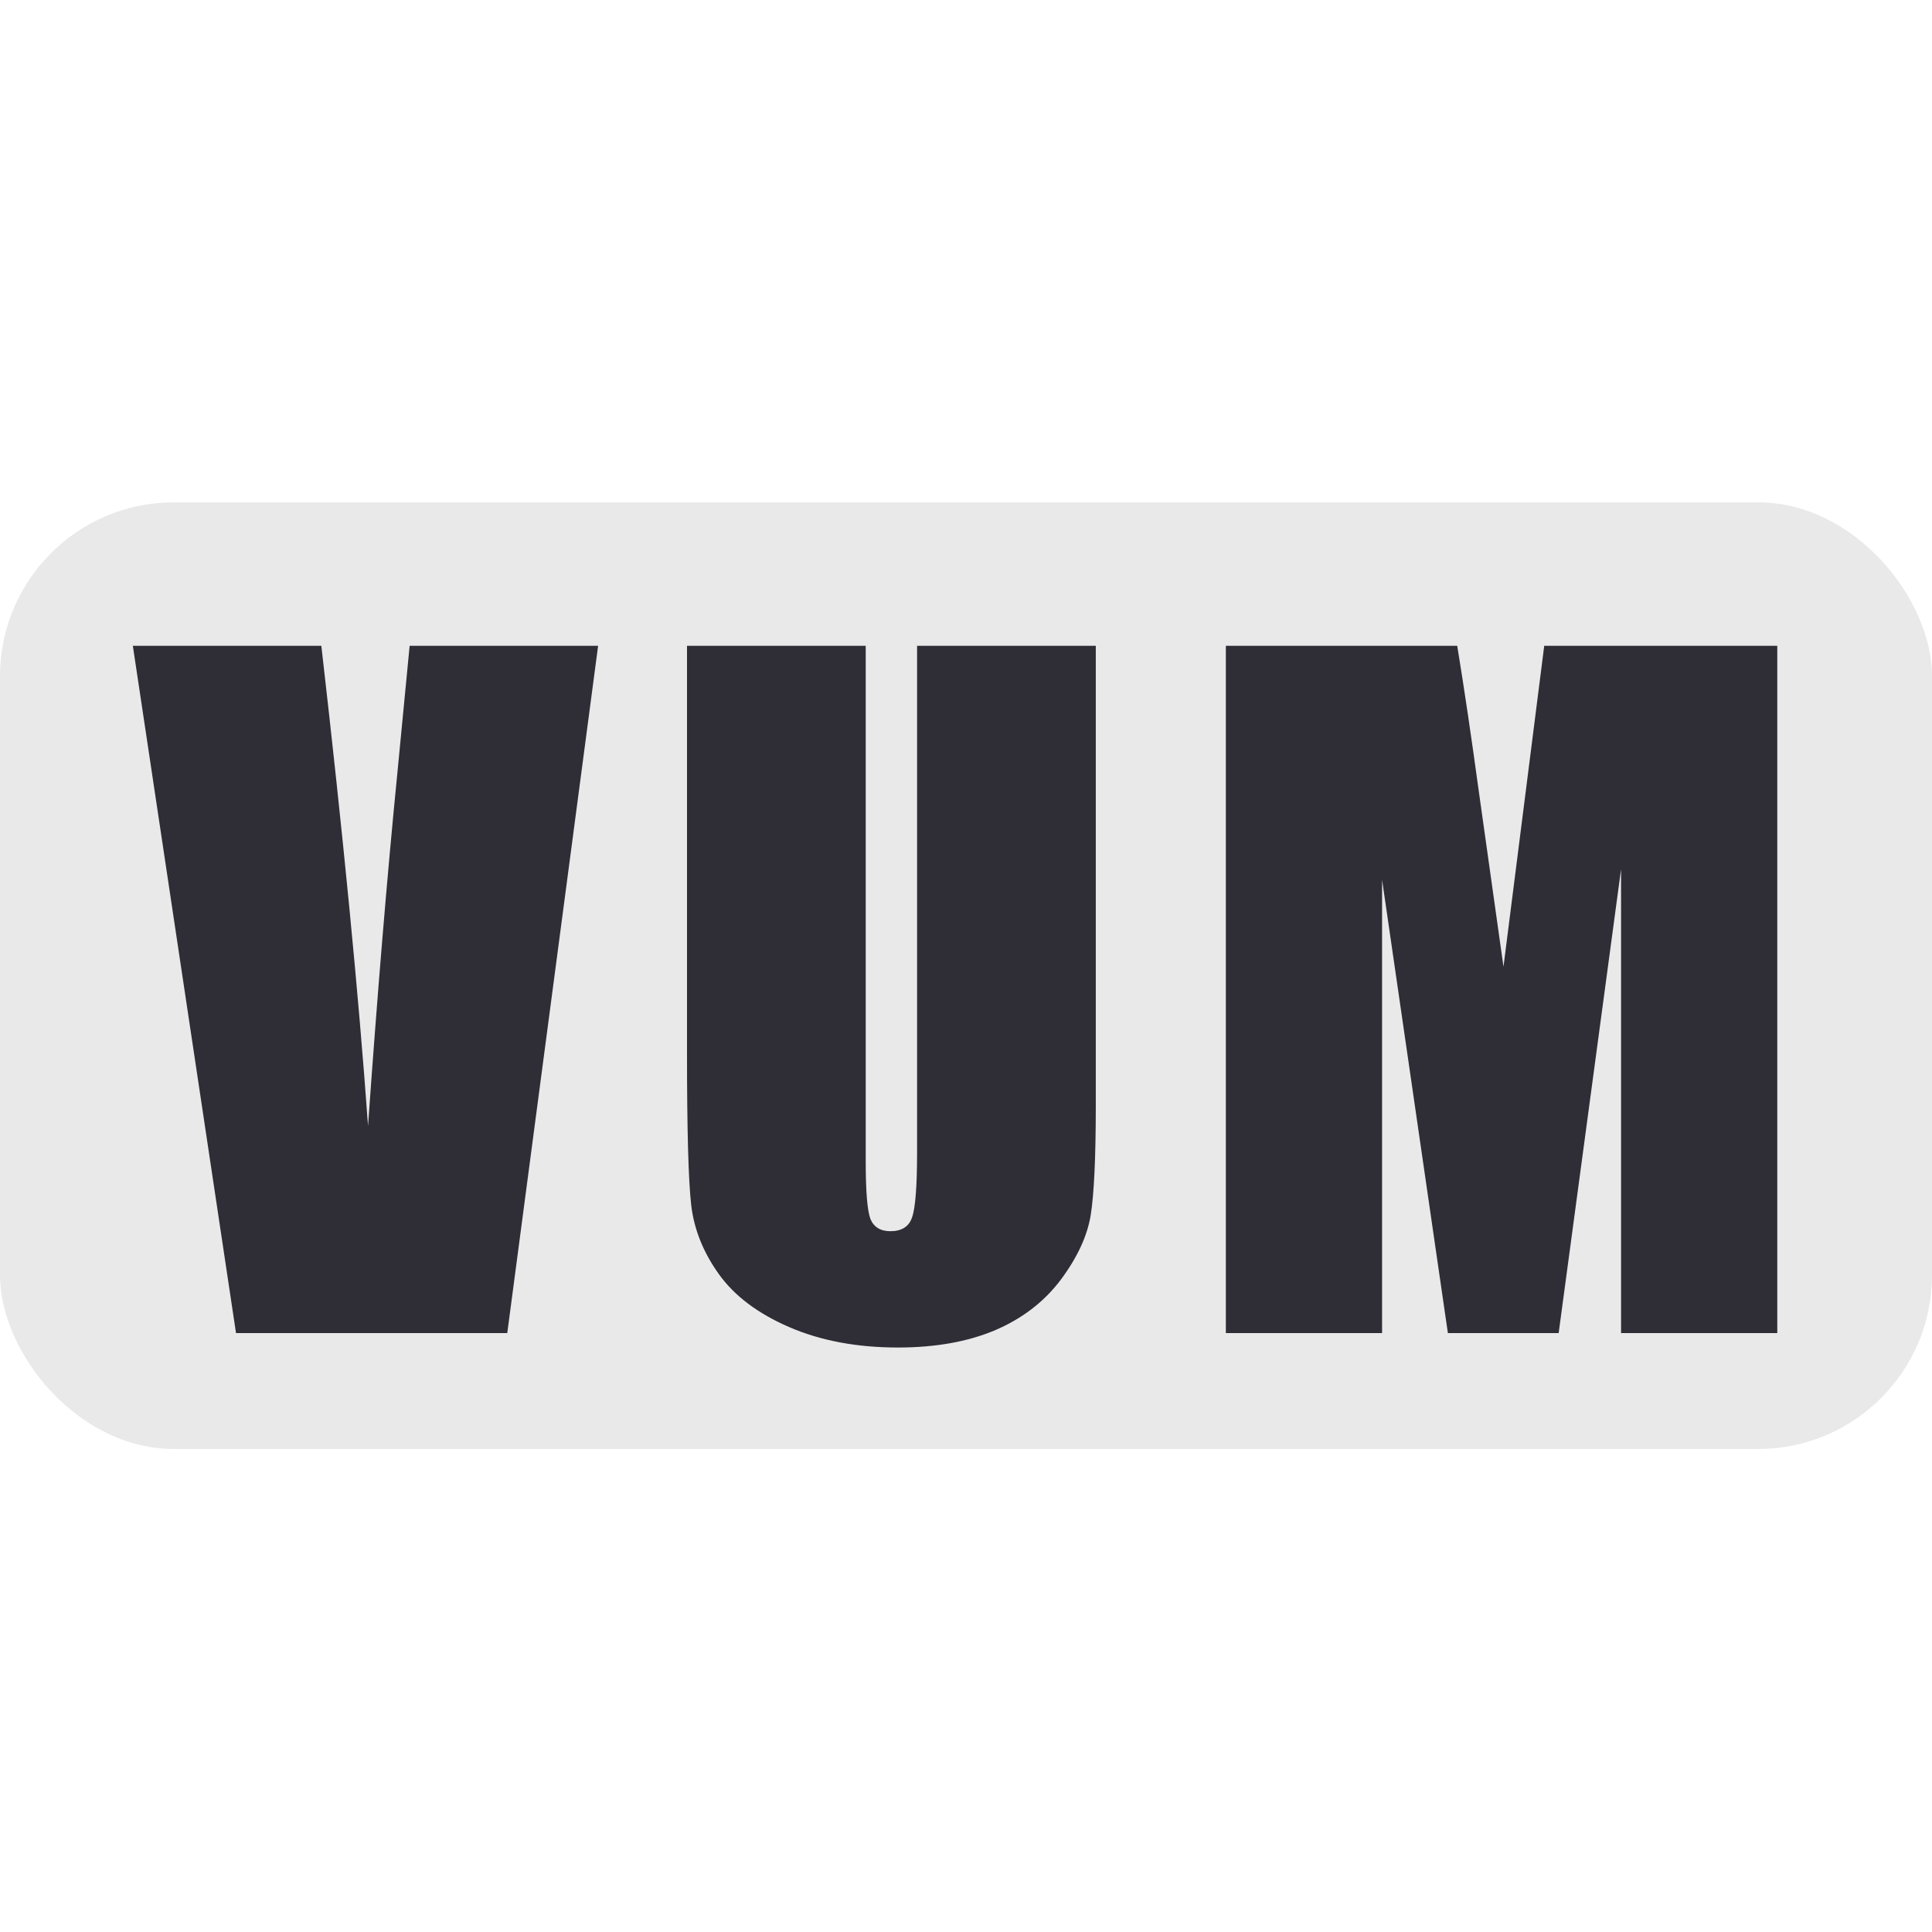 <svg width="100" height="100" viewBox="0 0 100 100" fill="none" xmlns="http://www.w3.org/2000/svg">
<g clip-path="url(#clip0_4_3)">
<rect y="26" width="100" height="49" rx="9" fill="#E9E9E9"/>
<path d="M30.958 33.426L26.256 69H12.216L6.876 33.426H16.632C17.76 43.226 18.566 51.51 19.049 58.277C19.533 51.437 20.038 45.357 20.565 40.04L21.203 33.426H30.958ZM56.718 33.426V57.201C56.718 59.896 56.63 61.793 56.455 62.892C56.279 63.976 55.759 65.096 54.895 66.253C54.03 67.396 52.888 68.268 51.467 68.868C50.06 69.454 48.398 69.747 46.479 69.747C44.355 69.747 42.48 69.395 40.854 68.692C39.228 67.989 38.012 67.074 37.206 65.946C36.401 64.818 35.925 63.631 35.778 62.386C35.632 61.127 35.559 58.49 35.559 54.476V33.426H44.809V60.101C44.809 61.654 44.89 62.65 45.051 63.089C45.227 63.514 45.571 63.727 46.084 63.727C46.669 63.727 47.043 63.492 47.204 63.023C47.38 62.54 47.468 61.412 47.468 59.64V33.426H56.718ZM91.992 33.426V69H83.906V44.984L80.676 69H74.942L71.536 45.533V69H63.45V33.426H75.425C75.776 35.565 76.15 38.084 76.546 40.985L77.82 50.038L79.929 33.426H91.992Z" fill="#2F2D35"/>
</g>
<defs>
<clipPath id="clip0_4_3">
<rect y="26" width="100" height="49" rx="9" fill="white"/>
</clipPath>
</defs>
</svg>

